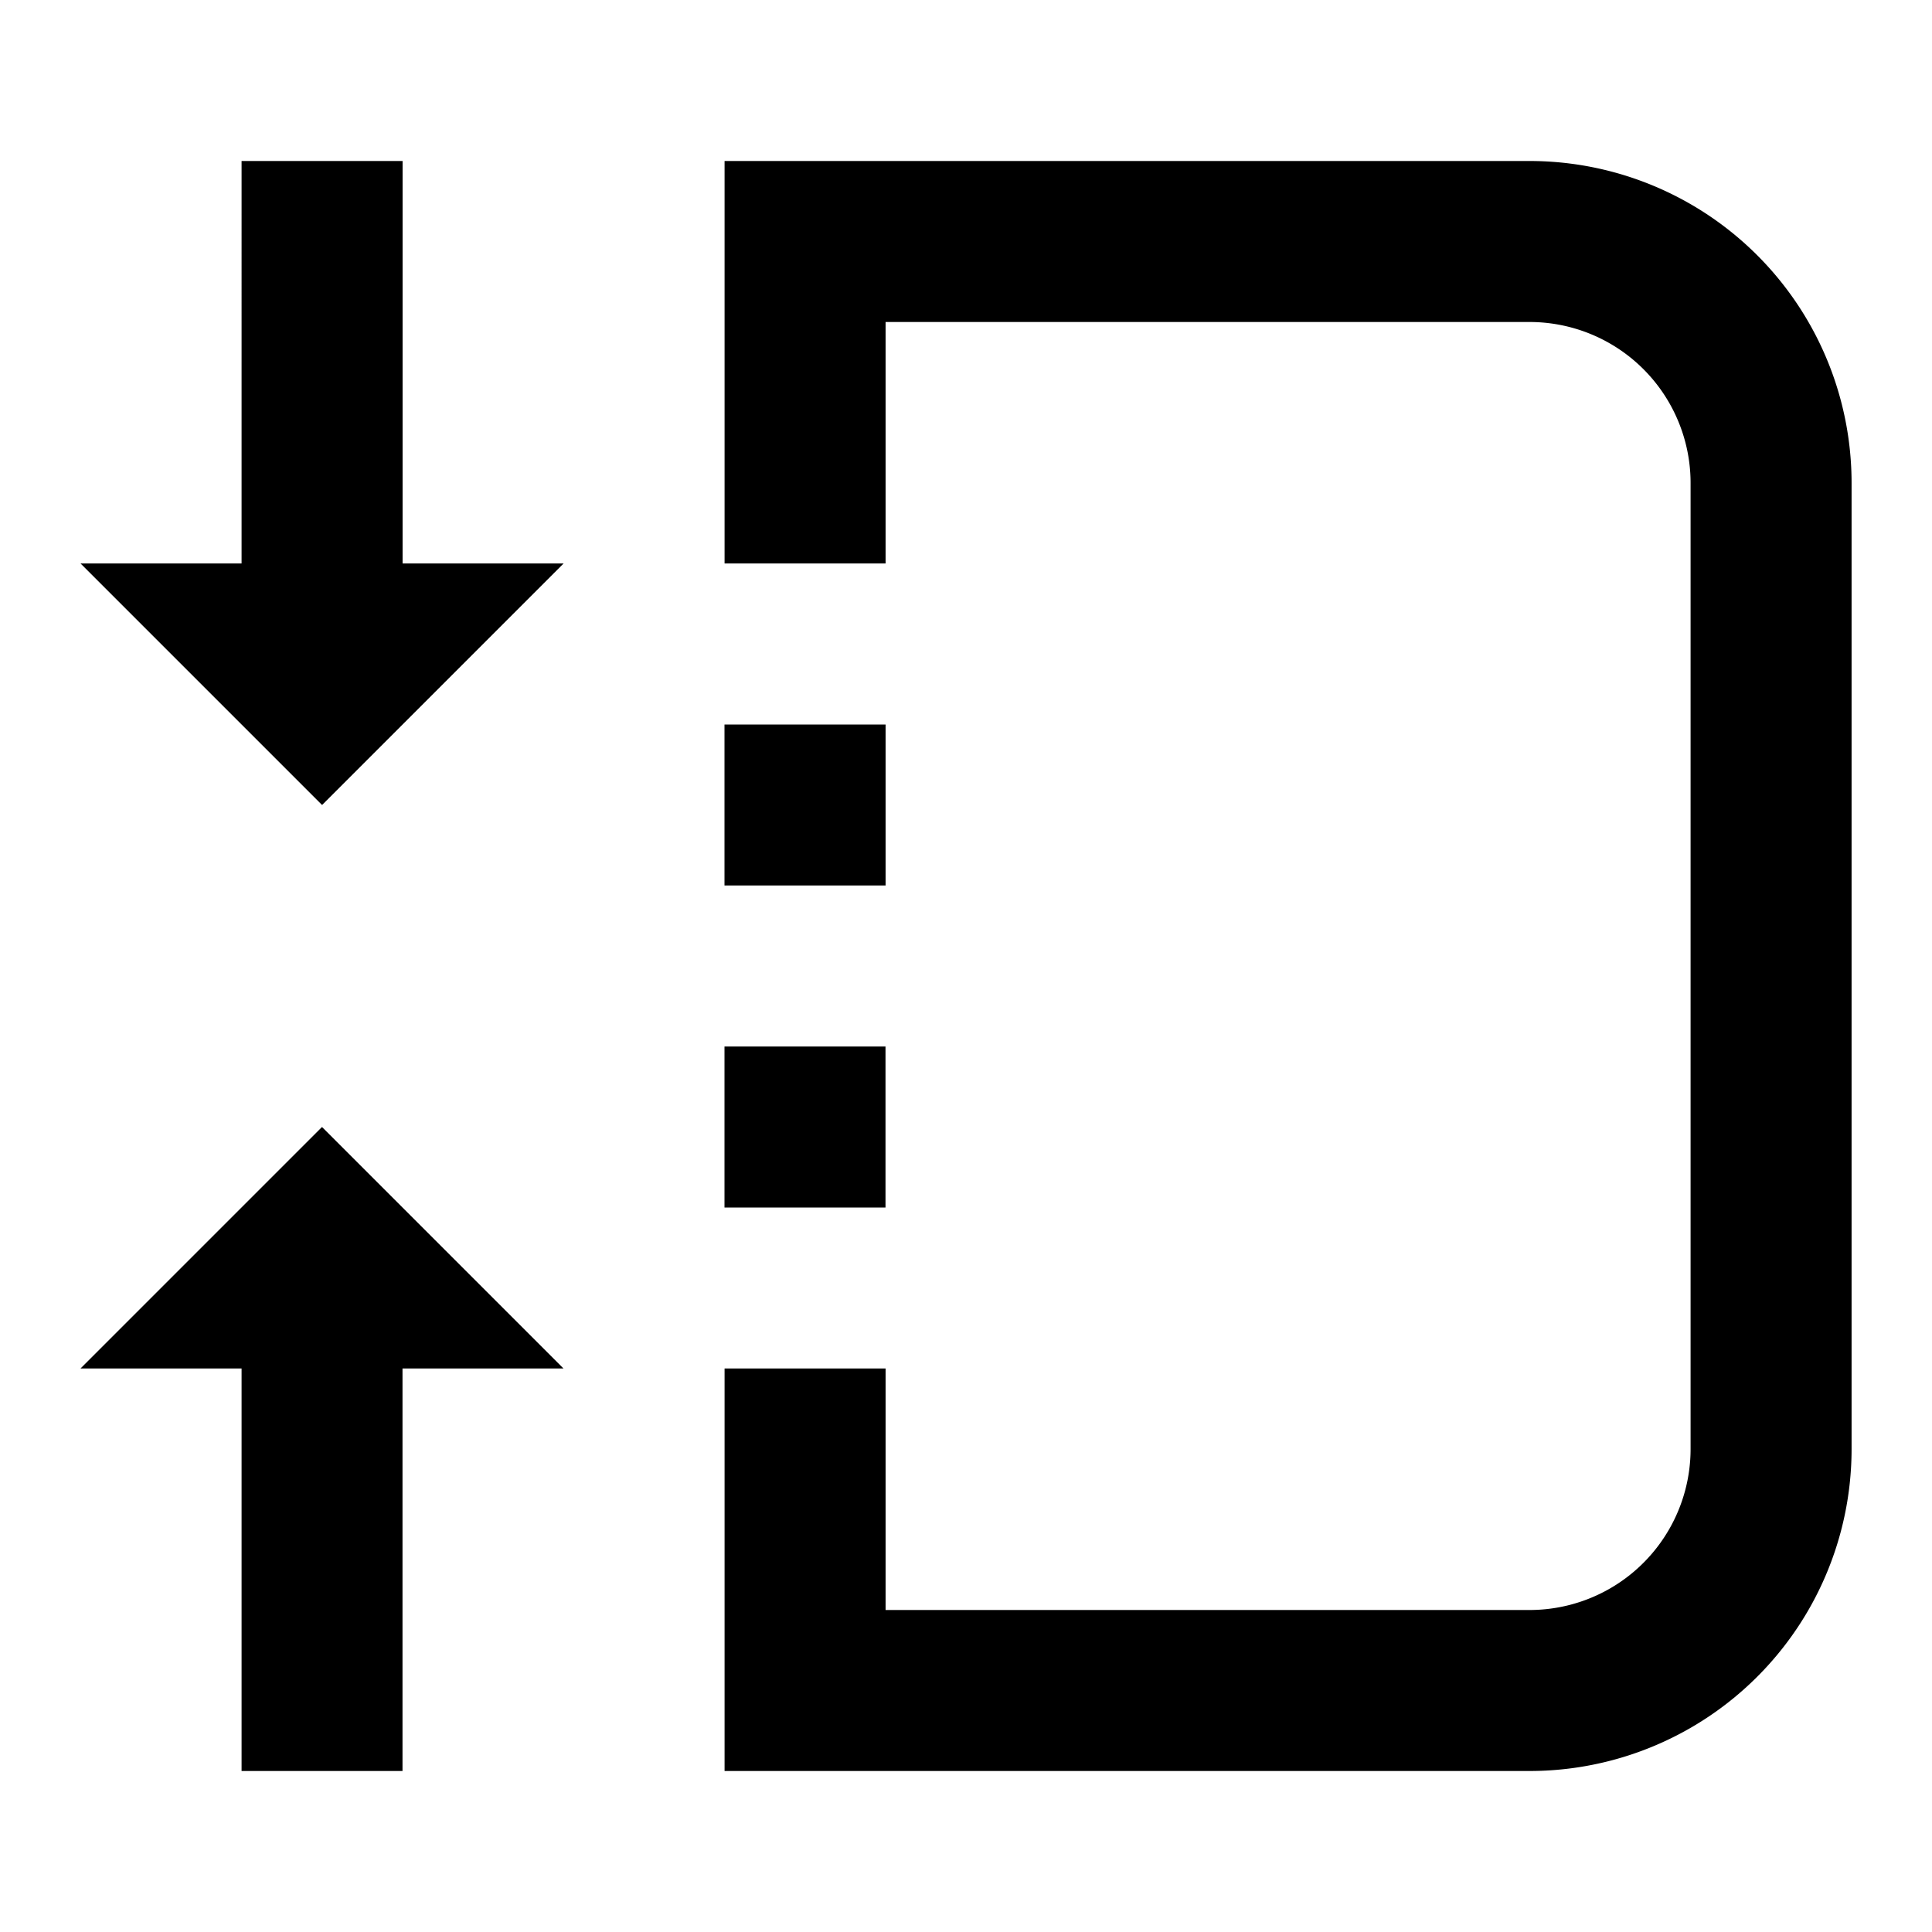 <svg width="24" height="24" viewBox="0 0 24 24" fill="none" xmlns="http://www.w3.org/2000/svg"><path fill-rule="evenodd" clip-rule="evenodd" d="M5.001 2v5h2l-3 3-3-3h2V2h2zm-2 20v-5H1l3-3 3 3H5v5h-2zm7-20h-1v5h2V4h8a2 2 0 0 1 2 2v12a2 2 0 0 1-2 2h-8v-3h-2v5h10a4 4 0 0 0 4-4V6a4 4 0 0 0-4-4h-9zm-1 7h2v2H9V9zm2 4H9v2h2v-2z" fill="currentColor"/></svg>